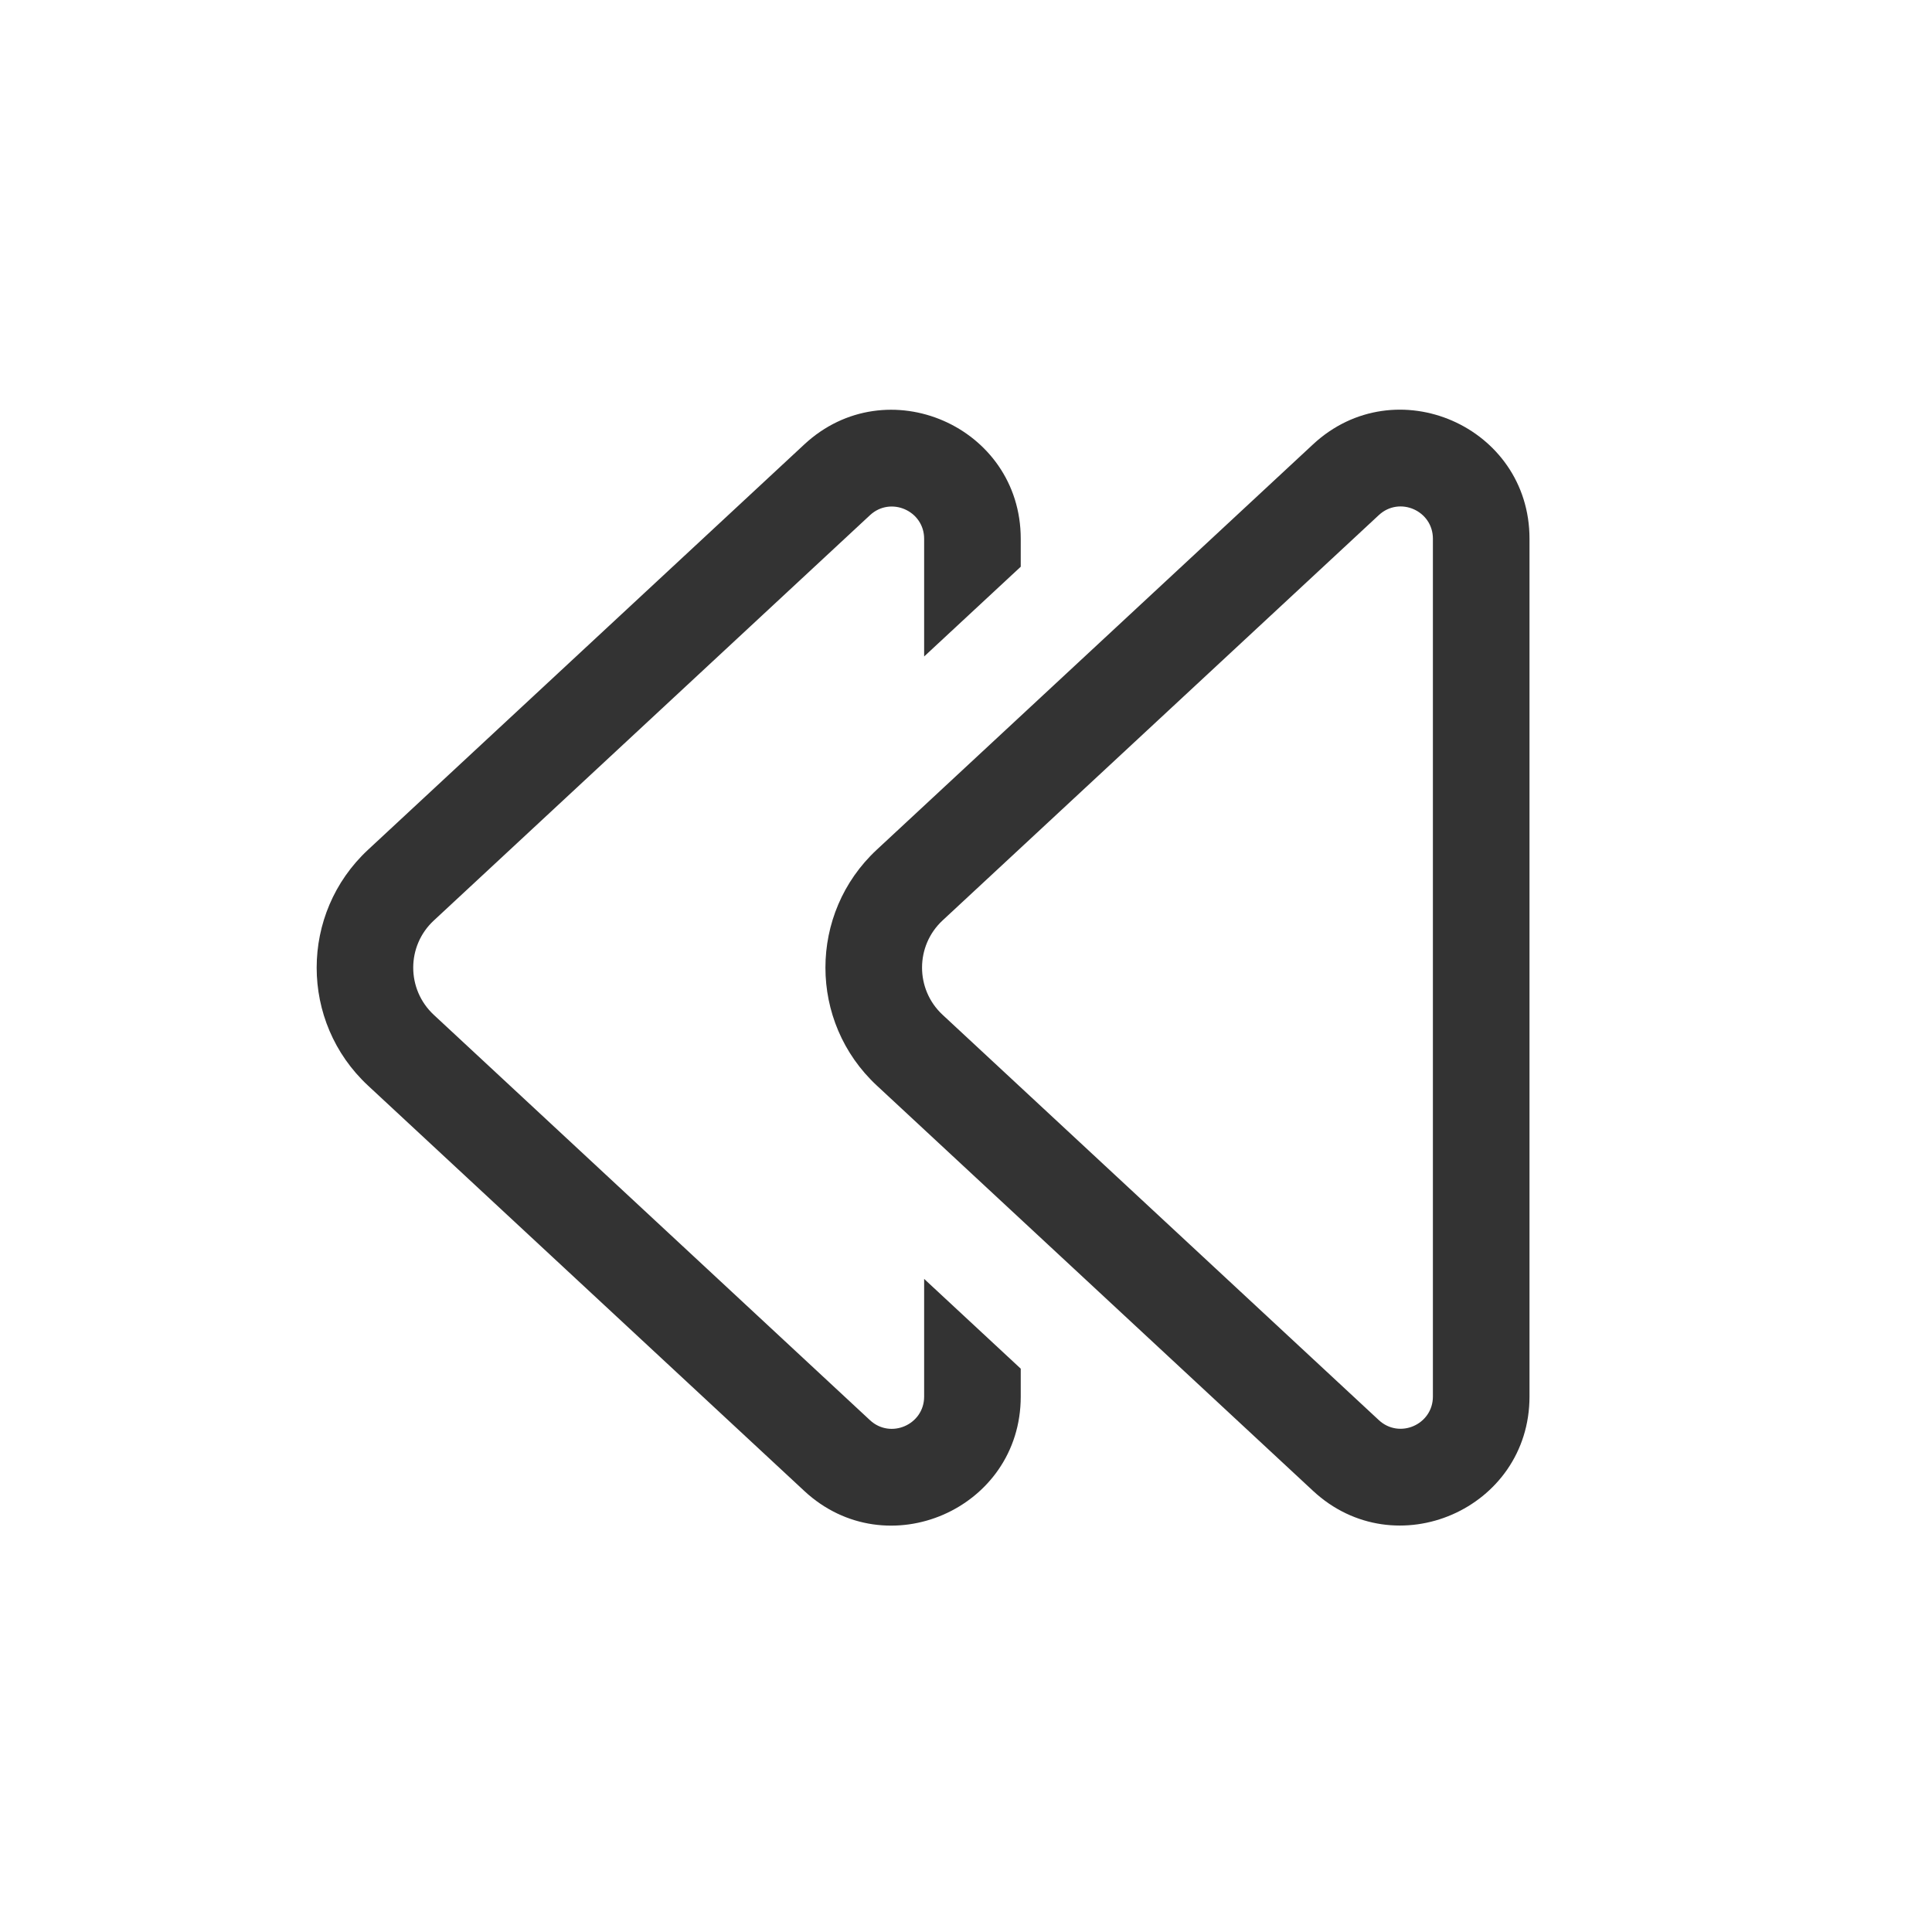 <svg width="24" height="24" viewBox="0 0 24 24" fill="none" xmlns="http://www.w3.org/2000/svg">
<path fill-rule="evenodd" clip-rule="evenodd" d="M10.892 10.555C10.041 11.346 10.041 12.694 10.892 13.485L16.311 18.52C17.334 19.471 19 18.745 19 17.348L19 6.692C19 5.295 17.334 4.569 16.311 5.52L10.892 10.555ZM11.709 12.606C11.369 12.29 11.369 11.75 11.709 11.434L17.128 6.399C17.384 6.161 17.8 6.343 17.8 6.692L17.8 17.348C17.8 17.697 17.384 17.879 17.128 17.641L11.709 12.606Z" fill="#333333"/>
<path d="M4.572 13.486C3.721 12.695 3.721 11.347 4.572 10.556L9.991 5.521C11.014 4.57 12.68 5.296 12.68 6.693V7.04L11.48 8.155L11.48 6.693C11.48 6.344 11.063 6.162 10.807 6.4L5.389 11.435C5.048 11.751 5.048 12.29 5.389 12.607L10.807 17.642C11.063 17.88 11.48 17.698 11.48 17.349L11.48 15.887L12.68 17.002V17.349C12.68 18.746 11.014 19.472 9.991 18.521L4.572 13.486Z" fill="#333333"/>
</svg>
